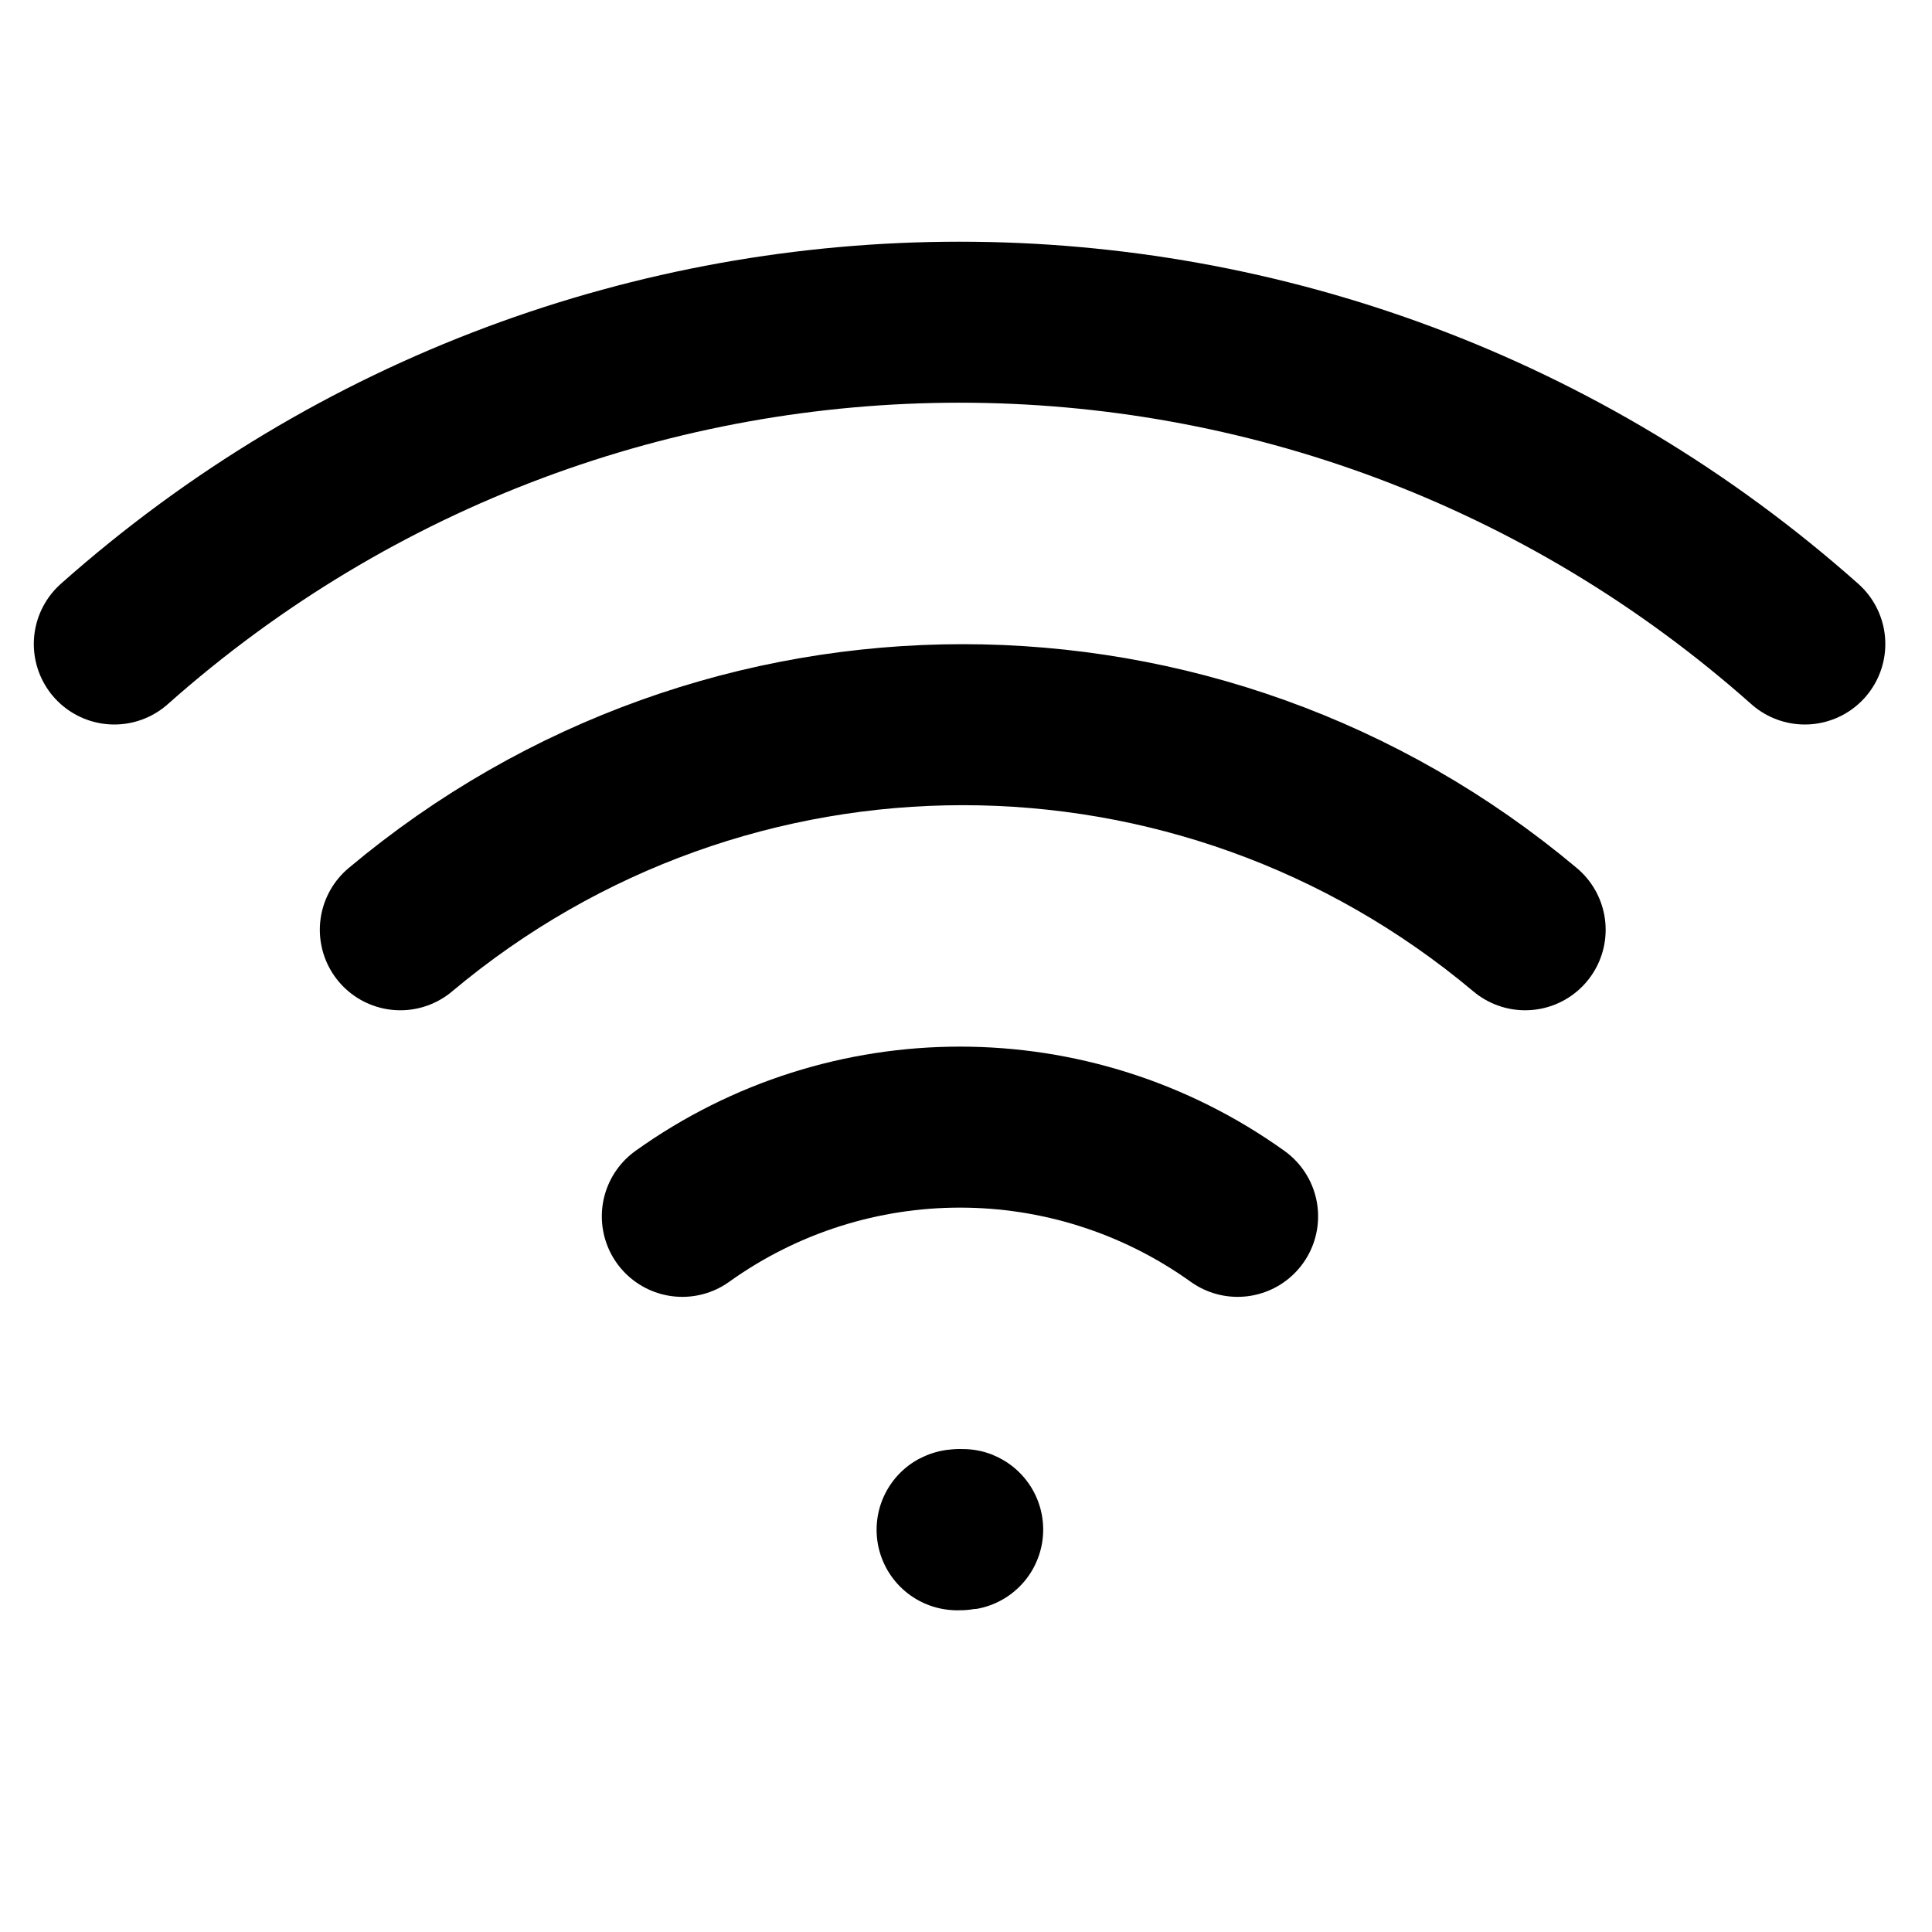 <?xml version="1.0" encoding="UTF-8"?>
<svg width="24px" height="24px" viewBox="0 0 24 24" version="1.1" xmlns="http://www.w3.org/2000/svg" xmlns:xlink="http://www.w3.org/1999/xlink">
    <title>Icons/Wifi</title>
    <g id="Icons/Wifi" stroke="none" stroke-width="1" fill="none" fill-rule="evenodd" stroke-linecap="round" stroke-linejoin="round">
        <path d="M1.42,8 C7.421,2.67 16.419,2.67 22.42,8 M18.946,11.55 C14.899,8.153 9.021,8.153 4.973,11.55 M8.476,15.11 C10.541,13.632 13.309,13.632 15.374,15.11 M11.92,19 C11.81,19.009 12.039,19 11.93,19 L11.92,19" id="Shape" stroke="#000000" stroke-width="2"></path>
    </g>
</svg>